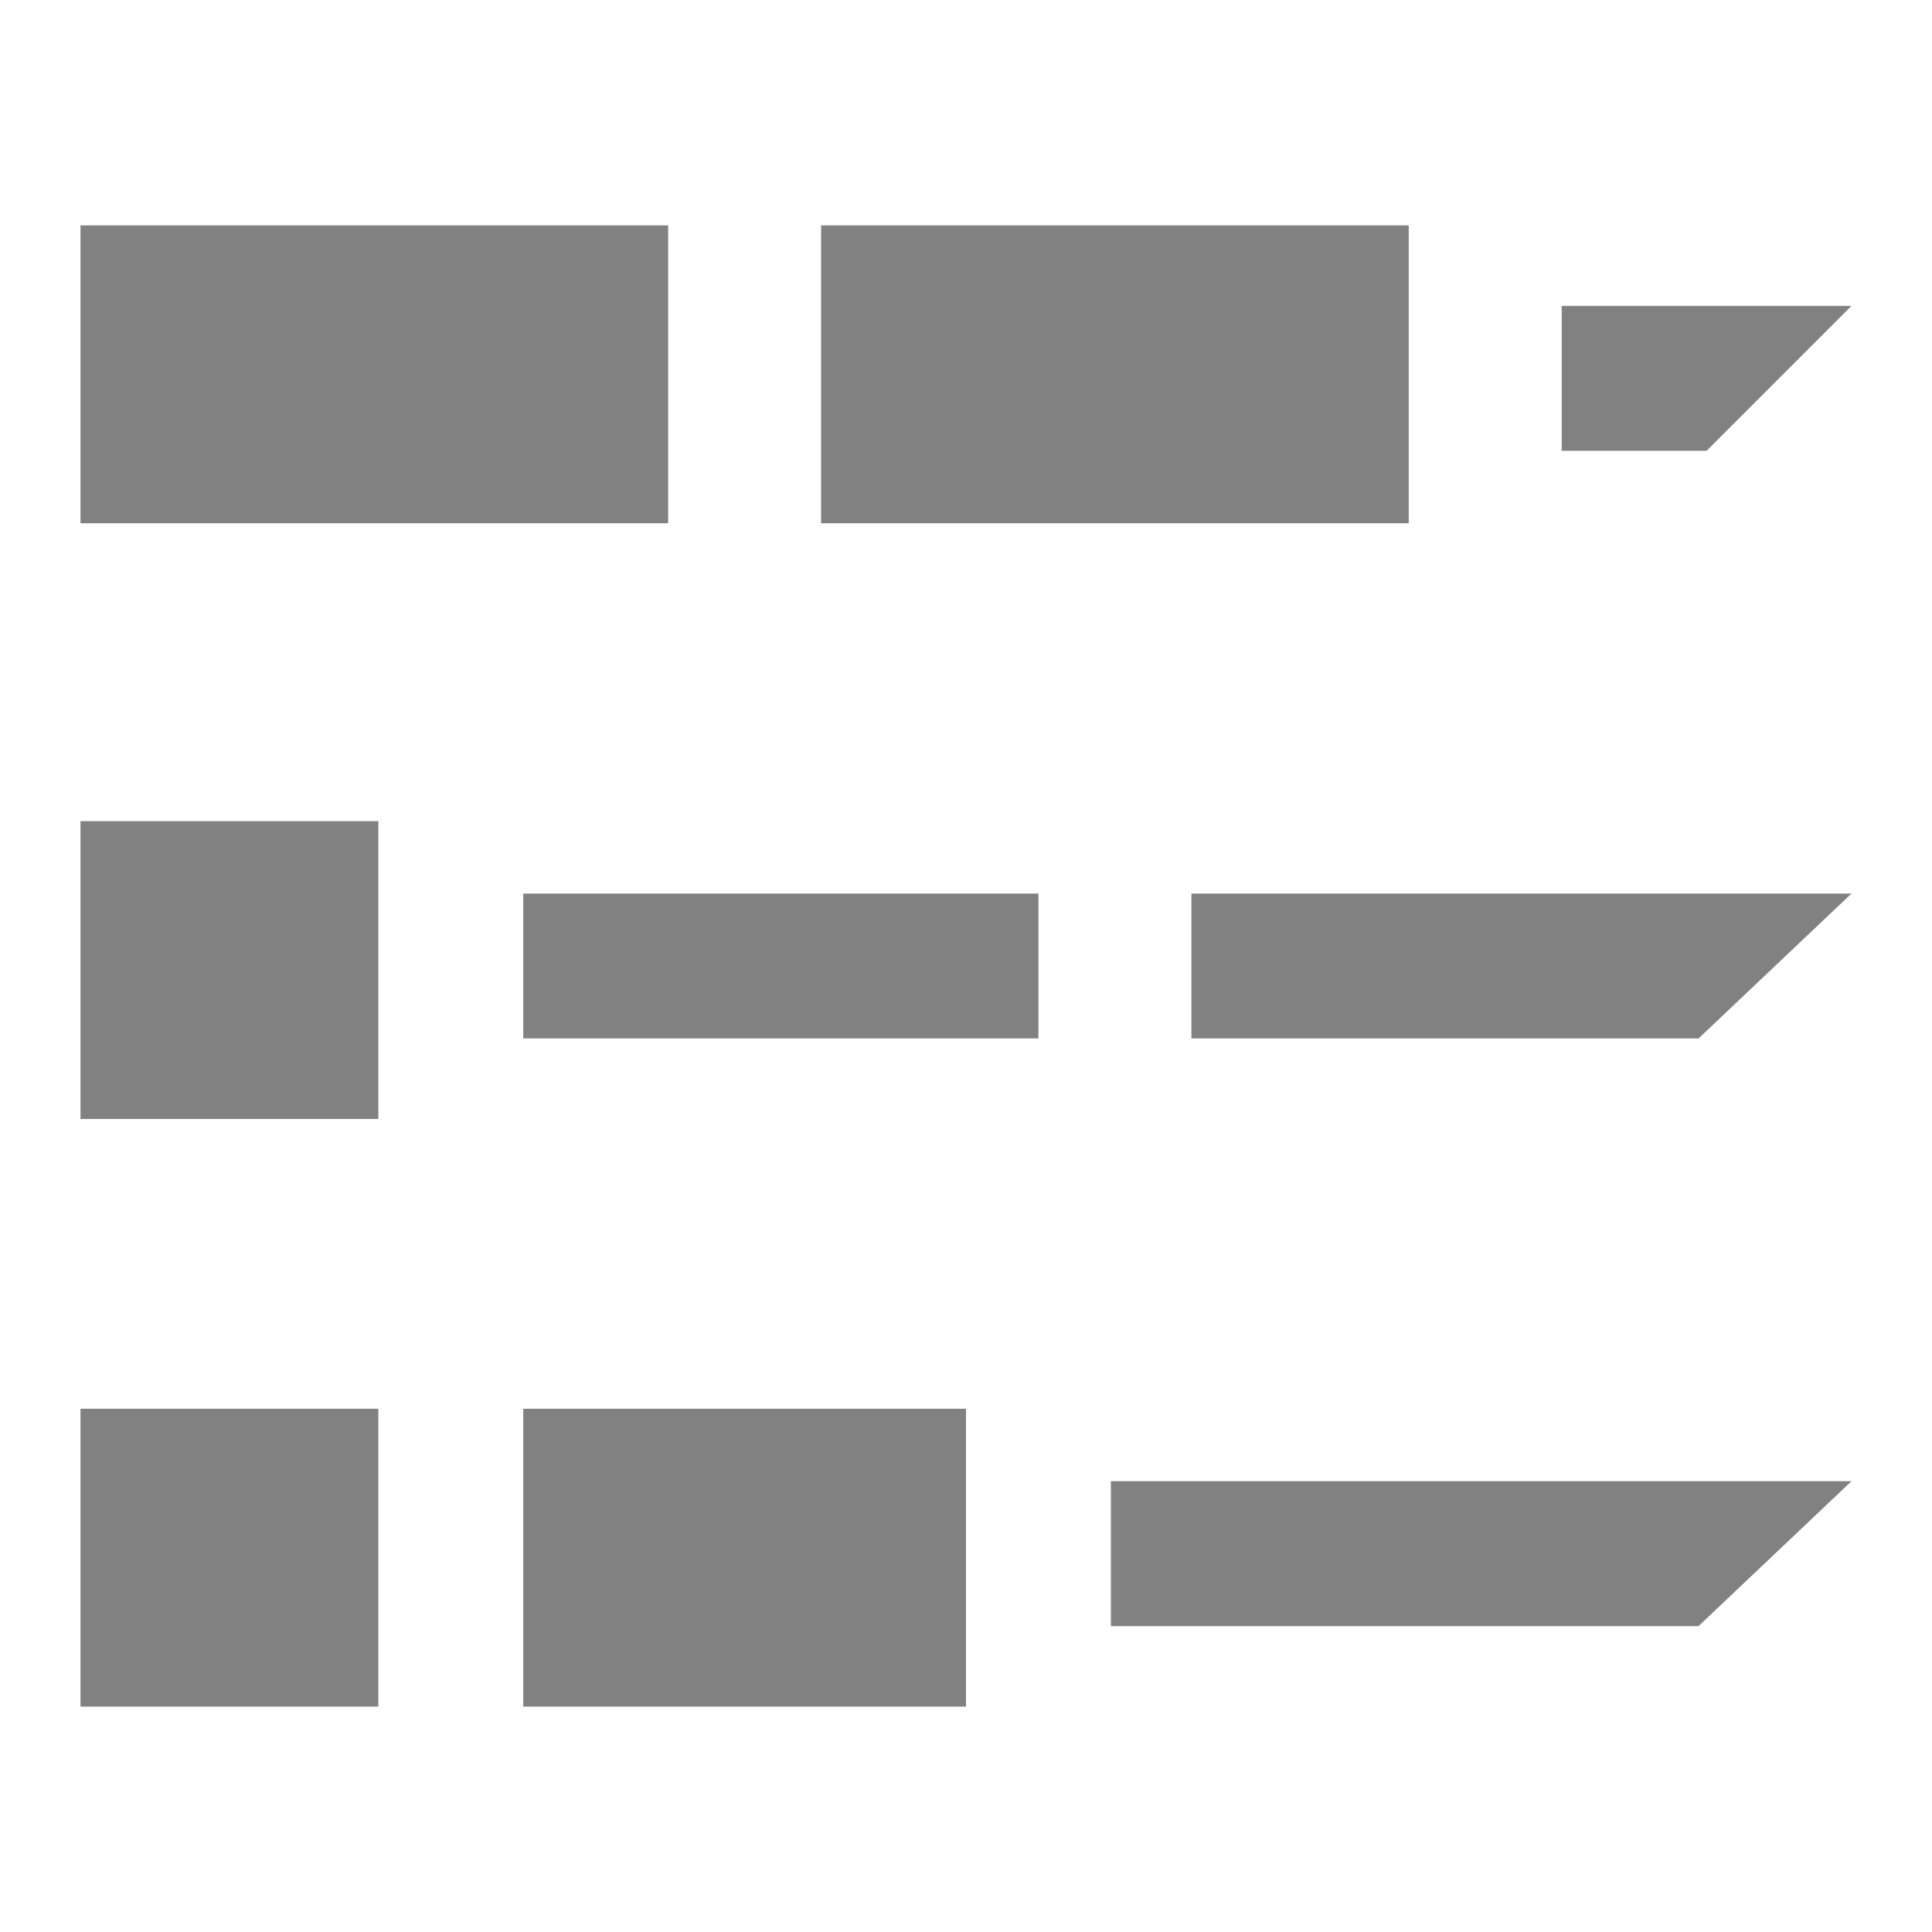 <?xml version="1.0" encoding="utf-8"?>
<!-- Generator: Adobe Illustrator 23.0.6, SVG Export Plug-In . SVG Version: 6.00 Build 0)  -->
<svg version="1.1" id="Layer_1" xmlns="http://www.w3.org/2000/svg" xmlns:xlink="http://www.w3.org/1999/xlink" x="0px" y="0px"
	 viewBox="0 0 24 24" style="enable-background:new 0 0 24 24;" xml:space="preserve">
<style type="text/css">
	.st0{fill:#818181;}
</style>
<path id="Progress_Bar_1_" class="st0" d="M21.2,5.6h-1.8V3.8H23L21.2,5.6z M17.5,2.8h-7.3v3.7h7.3V2.8z M8.3,2.8H1v3.7h7.3V2.8z
	 M23,18.4h-9.2v1.8h7.3L23,18.4z M12,17.5H6.5v3.7H12V17.5z M4.7,17.5H1v3.7h3.7V17.5z M12.9,11.1H6.5v1.8h6.4V11.1z M23,11.1h-8.2
	v1.8h6.3L23,11.1z M4.7,10.2H1v3.7h3.7V10.2z"/>
</svg>
